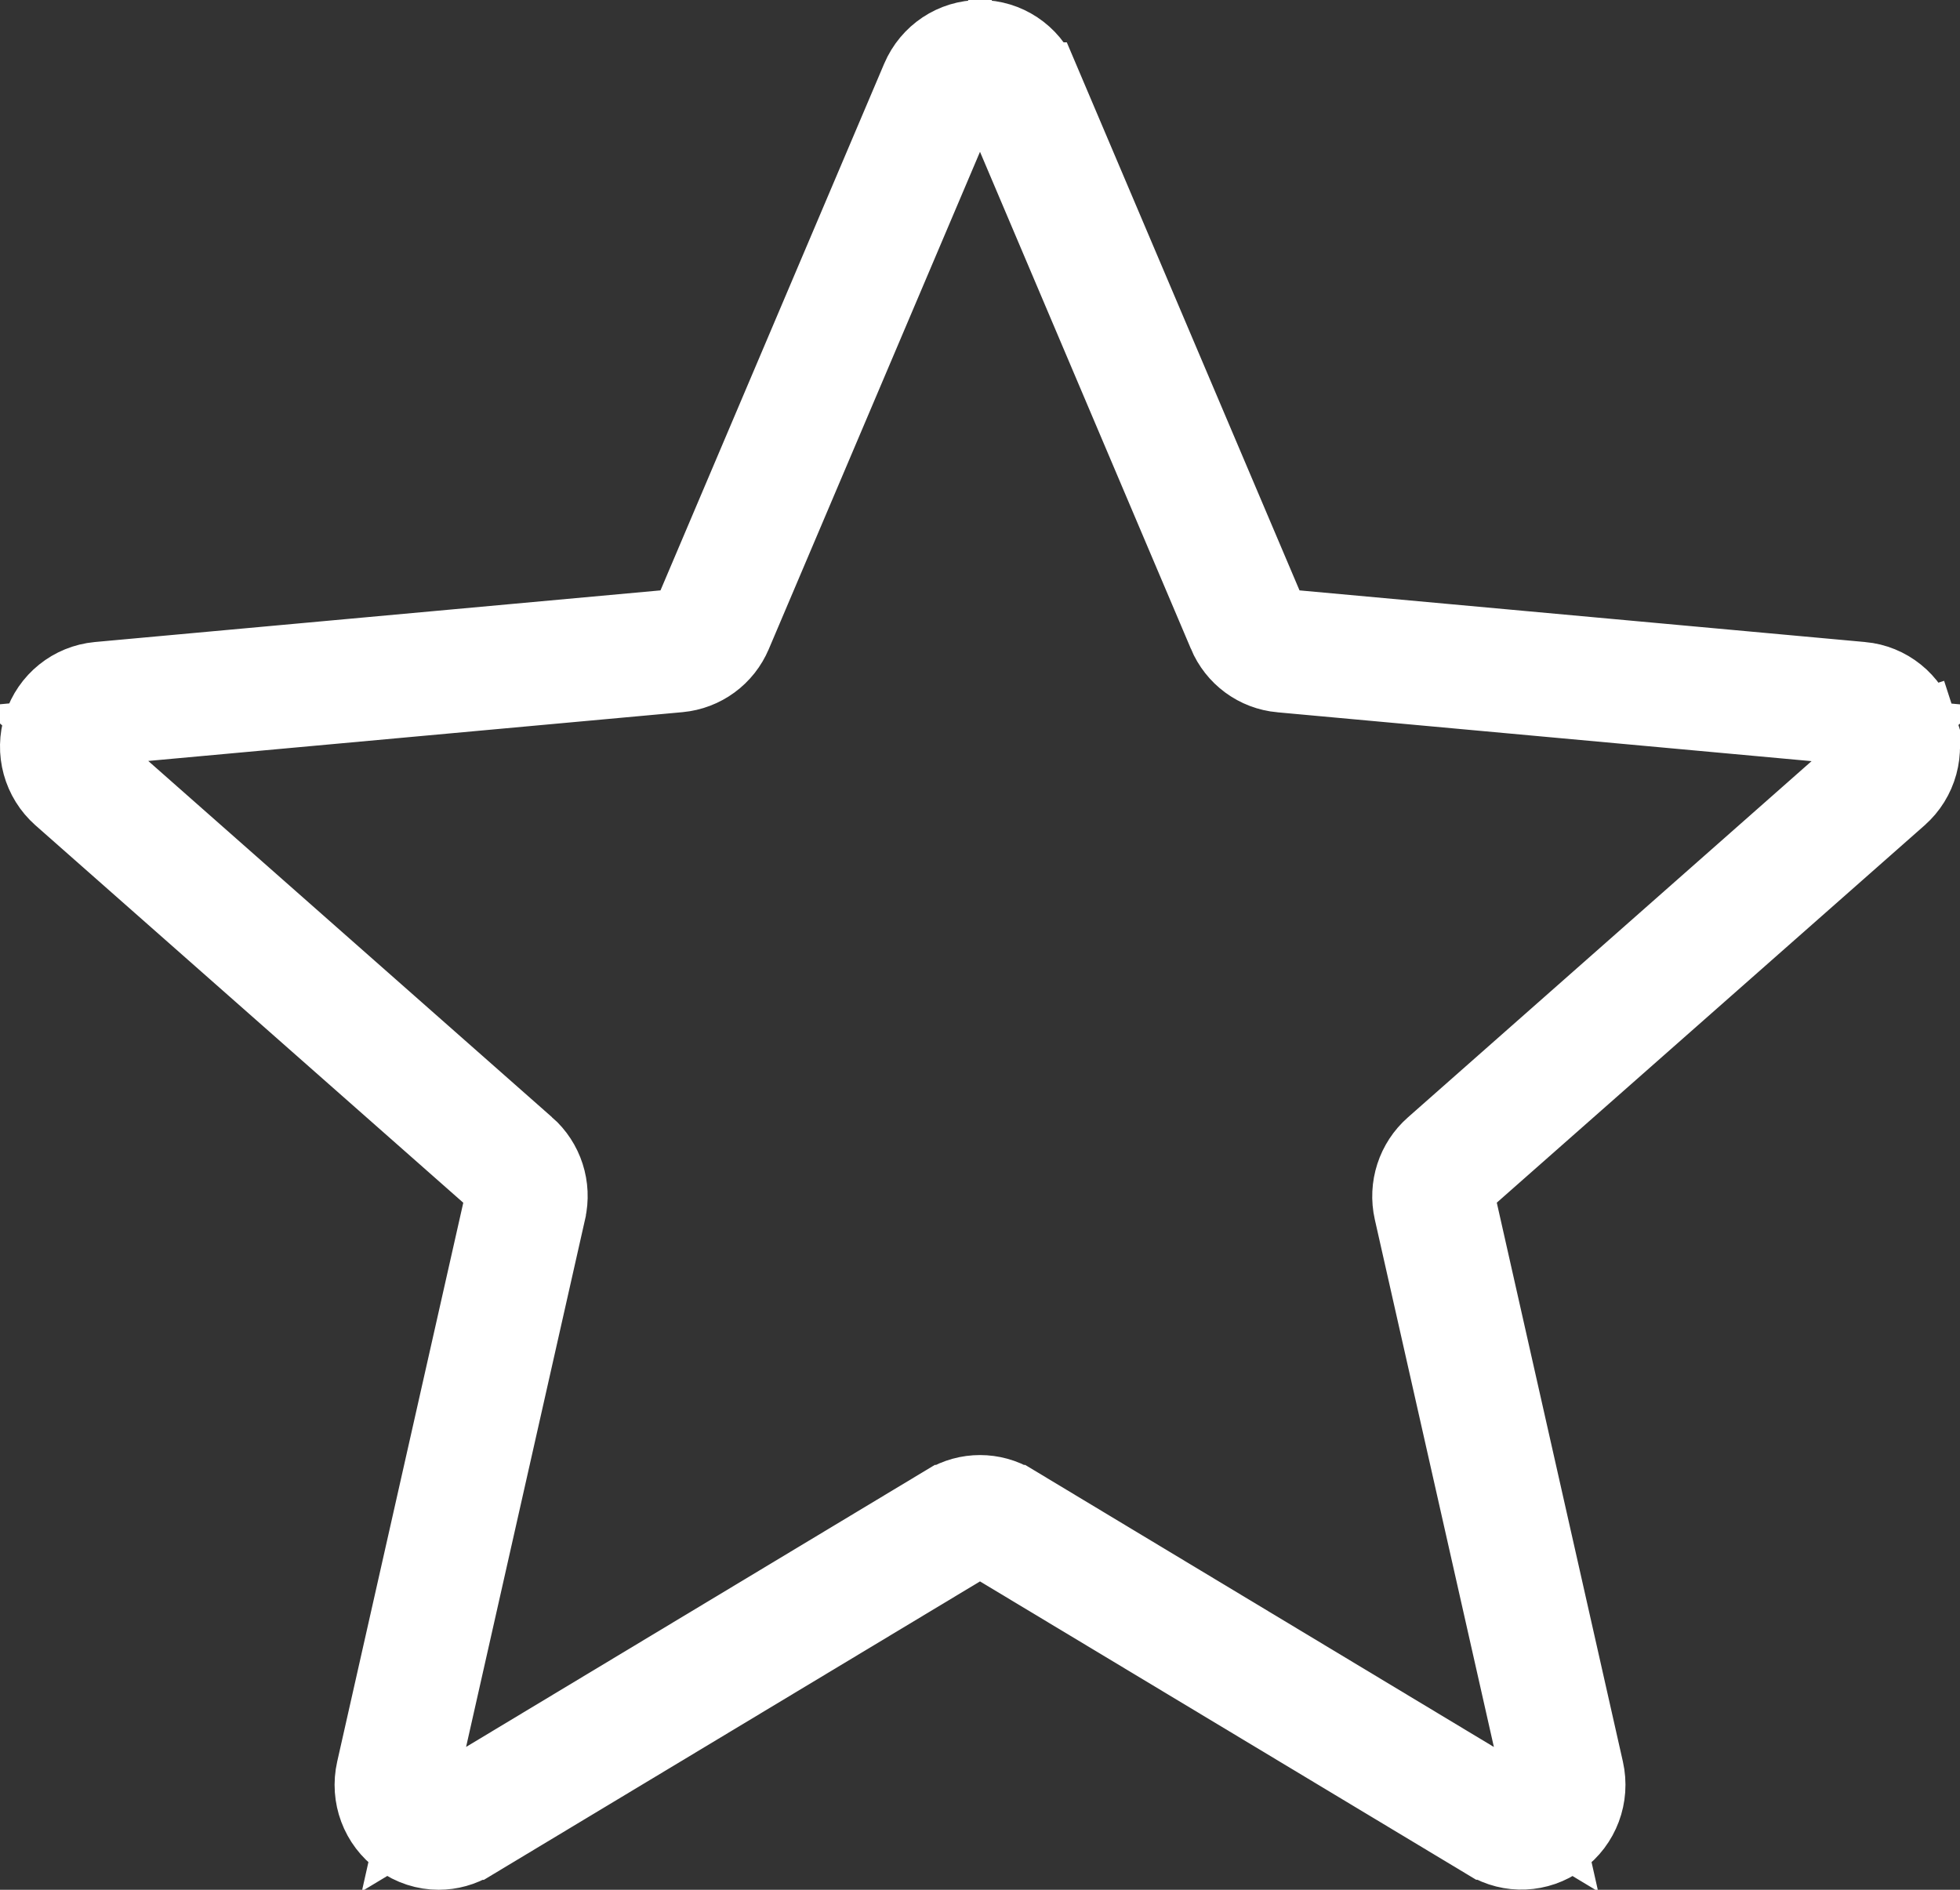 <svg width="28" height="27" viewBox="0 0 28 27" fill="none" xmlns="http://www.w3.org/2000/svg">
<rect x="0" y="0" width="28" height="27" fill="#333333" stroke="none"/>
<path d="M14.908 1.105C14.909 1.105 14.909 1.105 14.909 1.105L18.104 8.63L18.221 8.906L18.519 8.933L26.6 9.671L26.601 9.671C26.993 9.707 27.327 9.974 27.451 10.357L27.927 10.203L27.451 10.357C27.575 10.739 27.46 11.156 27.162 11.418L27.161 11.419L21.052 16.808L20.83 17.004L20.895 17.293L22.696 25.277C22.785 25.671 22.632 26.076 22.311 26.309L22.311 26.309C21.991 26.543 21.565 26.56 21.229 26.357L21.227 26.357L14.258 22.166L14 22.011L13.742 22.166L6.774 26.358C6.773 26.358 6.773 26.358 6.773 26.358C6.614 26.453 6.441 26.5 6.267 26.5C6.066 26.5 5.864 26.437 5.69 26.31C5.368 26.076 5.216 25.671 5.305 25.278C5.305 25.278 5.305 25.278 5.305 25.278L7.106 17.294L7.171 17.006L6.949 16.809L0.84 11.419L0.839 11.418C0.541 11.156 0.425 10.739 0.549 10.357C0.672 9.975 1.006 9.708 1.399 9.671C1.399 9.671 1.399 9.671 1.399 9.671L9.481 8.933L9.779 8.906L9.896 8.63L13.091 1.106C13.091 1.106 13.091 1.106 13.091 1.106C13.249 0.735 13.607 0.5 14 0.5C14.393 0.5 14.751 0.735 14.908 1.105ZM25.926 10.377L18.295 9.679L18.294 9.679C17.93 9.646 17.616 9.416 17.473 9.075L17.473 9.074L14.46 1.973L14 0.888L13.54 1.973L10.524 9.075L10.523 9.077C10.382 9.413 10.069 9.643 9.705 9.677L2.073 10.374L0.918 10.48L1.787 11.247L7.555 16.337L7.556 16.337C7.832 16.58 7.952 16.953 7.87 17.312L7.87 17.313L6.171 24.848L5.914 25.99L6.917 25.387L13.493 21.43C13.493 21.43 13.494 21.43 13.494 21.43C13.652 21.335 13.826 21.289 14 21.289C14.174 21.289 14.347 21.335 14.506 21.43C14.506 21.43 14.506 21.43 14.507 21.43L21.083 25.388L22.086 25.992L21.829 24.85L20.128 17.314L20.128 17.314C20.047 16.955 20.168 16.582 20.443 16.34L20.443 16.34L26.211 11.249L27.081 10.482L25.926 10.377Z" fill="#F7D501" stroke="white"/>
</svg>
